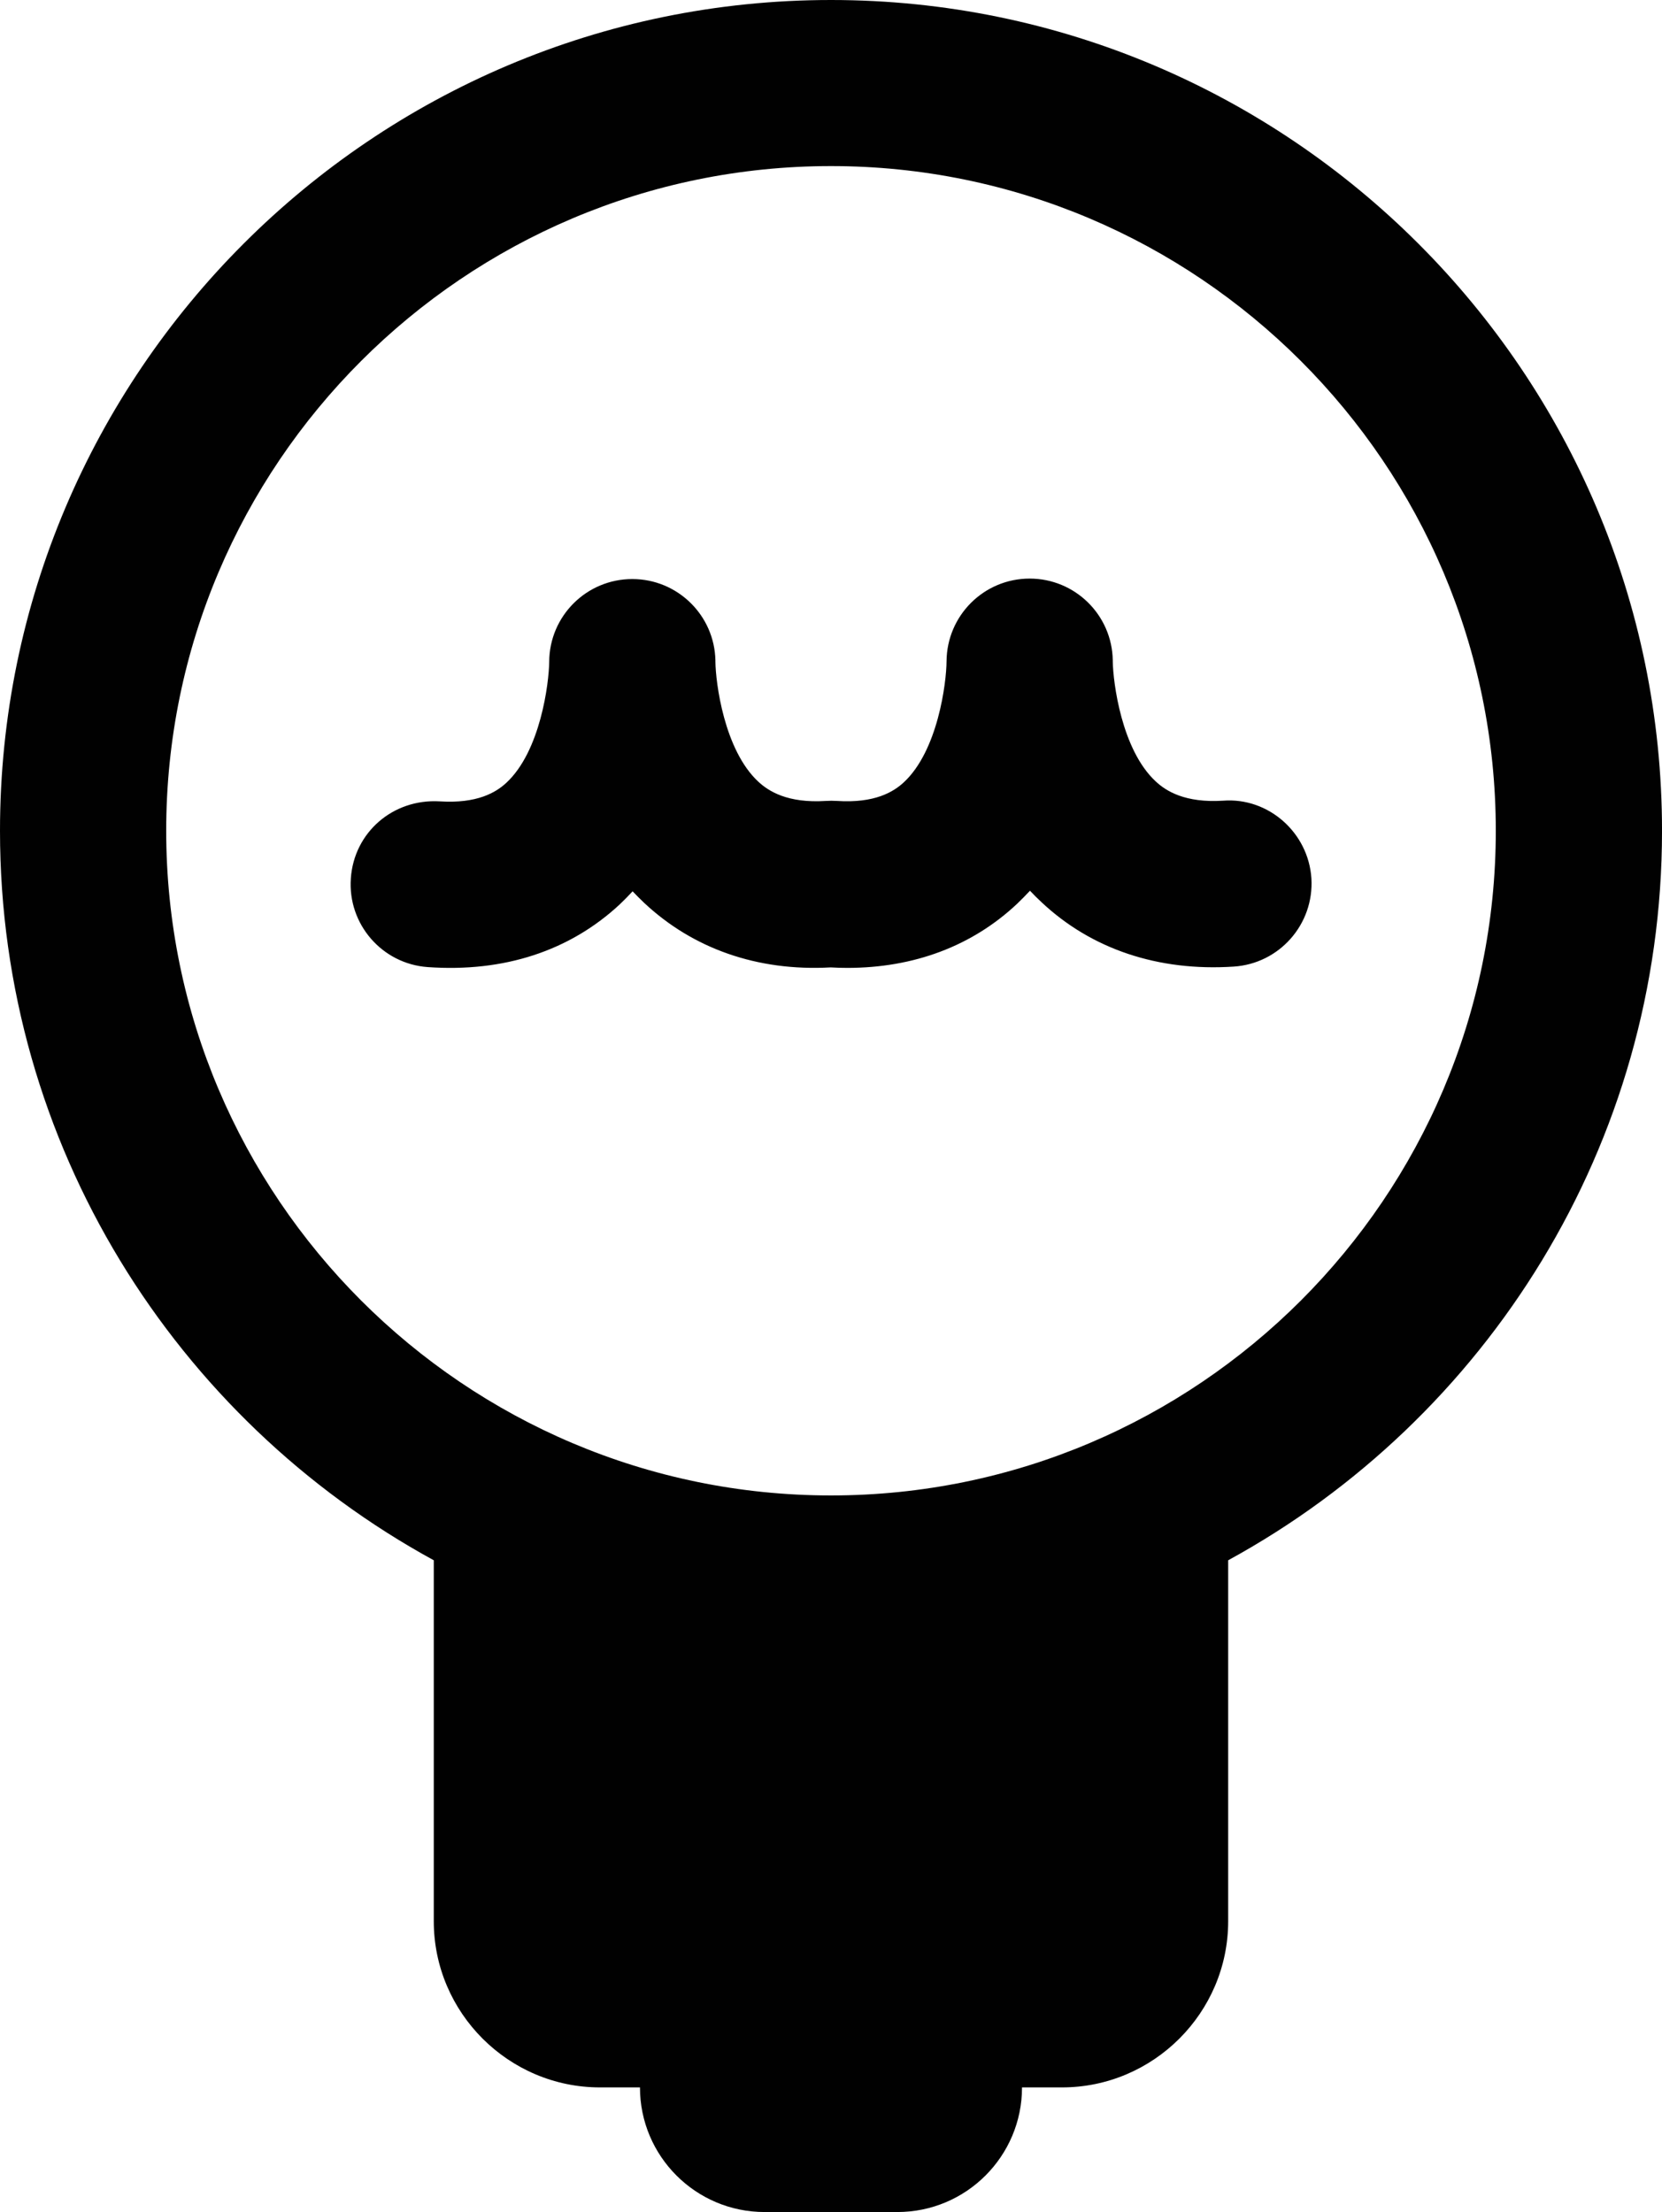 <?xml version="1.0" encoding="utf-8"?><!DOCTYPE svg PUBLIC "-//W3C//DTD SVG 1.1//EN" "http://www.w3.org/Graphics/SVG/1.1/DTD/svg11.dtd"><svg version="1.1" xmlns="http://www.w3.org/2000/svg" xmlns:xlink="http://www.w3.org/1999/xlink" x="0px" y="0px" viewBox="0 0 75.119 100" enable-background="new 0 0 75.119 100" xml:space="preserve"><path fill="#010101" d="M38.299,43.756c-0.248,0-0.503-0.007-0.754-0.022c-3.321,0.184-6.232-0.856-8.429-2.917
	c-0.18-0.171-0.352-0.343-0.523-0.523c-0.183,0.198-0.377,0.395-0.578,0.587c-2.257,2.102-5.229,3.083-8.68,2.839
	c-2.068-0.146-3.627-1.946-3.477-4.013c0.141-2.068,1.893-3.602,4.011-3.48c1.709,0.112,2.555-0.413,3.008-0.831
	c1.551-1.427,1.935-4.51,1.946-5.483c0.011-2.065,1.687-3.736,3.756-3.736c2.047,0,3.712,1.64,3.756,3.675l0,0
	c0,0.009,0,0.017,0,0.024l0,0v0.003c0,0,0,0,0,0.004l0,0v0.003l0,0v0.004v0.003l0,0l0,0c0,0.004,0,0.011,0,0.011
	c0,0.003,0,0.007,0,0.011c0.011,0.936,0.391,3.989,1.942,5.425c0.458,0.424,1.315,0.979,3.05,0.868c0.165-0.011,0.33-0.011,0.502,0
	c1.717,0.112,2.555-0.415,3.01-0.831c1.552-1.427,1.937-4.51,1.943-5.484c0.015-2.065,1.688-3.737,3.757-3.737
	c2.054,0,3.723,1.648,3.756,3.695l0,0c0,0.003,0,0.003,0,0.009c0,0,0,0,0,0.003l0,0l0,0c0,0,0,0,0,0.004c0,0.003,0,0.011,0,0.015
	c0,0.003,0,0.007,0,0.011l0,0l0,0c0,0.004,0,0.007,0,0.011c0.015,0.935,0.392,3.989,1.943,5.423
	c0.455,0.426,1.317,0.981,3.052,0.869c2.039-0.154,3.848,1.442,3.983,3.514c0.125,2.07-1.445,3.855-3.514,3.987
	c-3.411,0.224-6.43-0.791-8.682-2.909c-0.18-0.168-0.356-0.341-0.524-0.521c-0.184,0.198-0.378,0.394-0.576,0.585
	C43.938,42.773,41.301,43.756,38.299,43.756z"></path><path fill="#010101" d="M55.511,70.536v16.318c0,4.134-3.379,7.512-7.513,7.512h-1.805c0,3.11-2.523,5.634-5.634,5.634h-6
	c-3.11,0-5.634-2.523-5.634-5.634h-1.807c-4.132,0-7.512-3.378-7.512-7.512V70.536C7.939,64.157,0,51.769,0,37.559
	C0,16.848,16.849,0,37.56,0c20.709,0,37.56,16.848,37.56,37.559C75.119,51.769,67.182,64.157,55.511,70.536z M67.607,37.556
	c0-16.568-13.479-30.048-30.048-30.048c-16.568,0-30.047,13.479-30.047,30.048c0,16.566,13.479,30.049,30.047,30.049
	C54.128,67.605,67.607,54.128,67.607,37.556z"></path></svg>